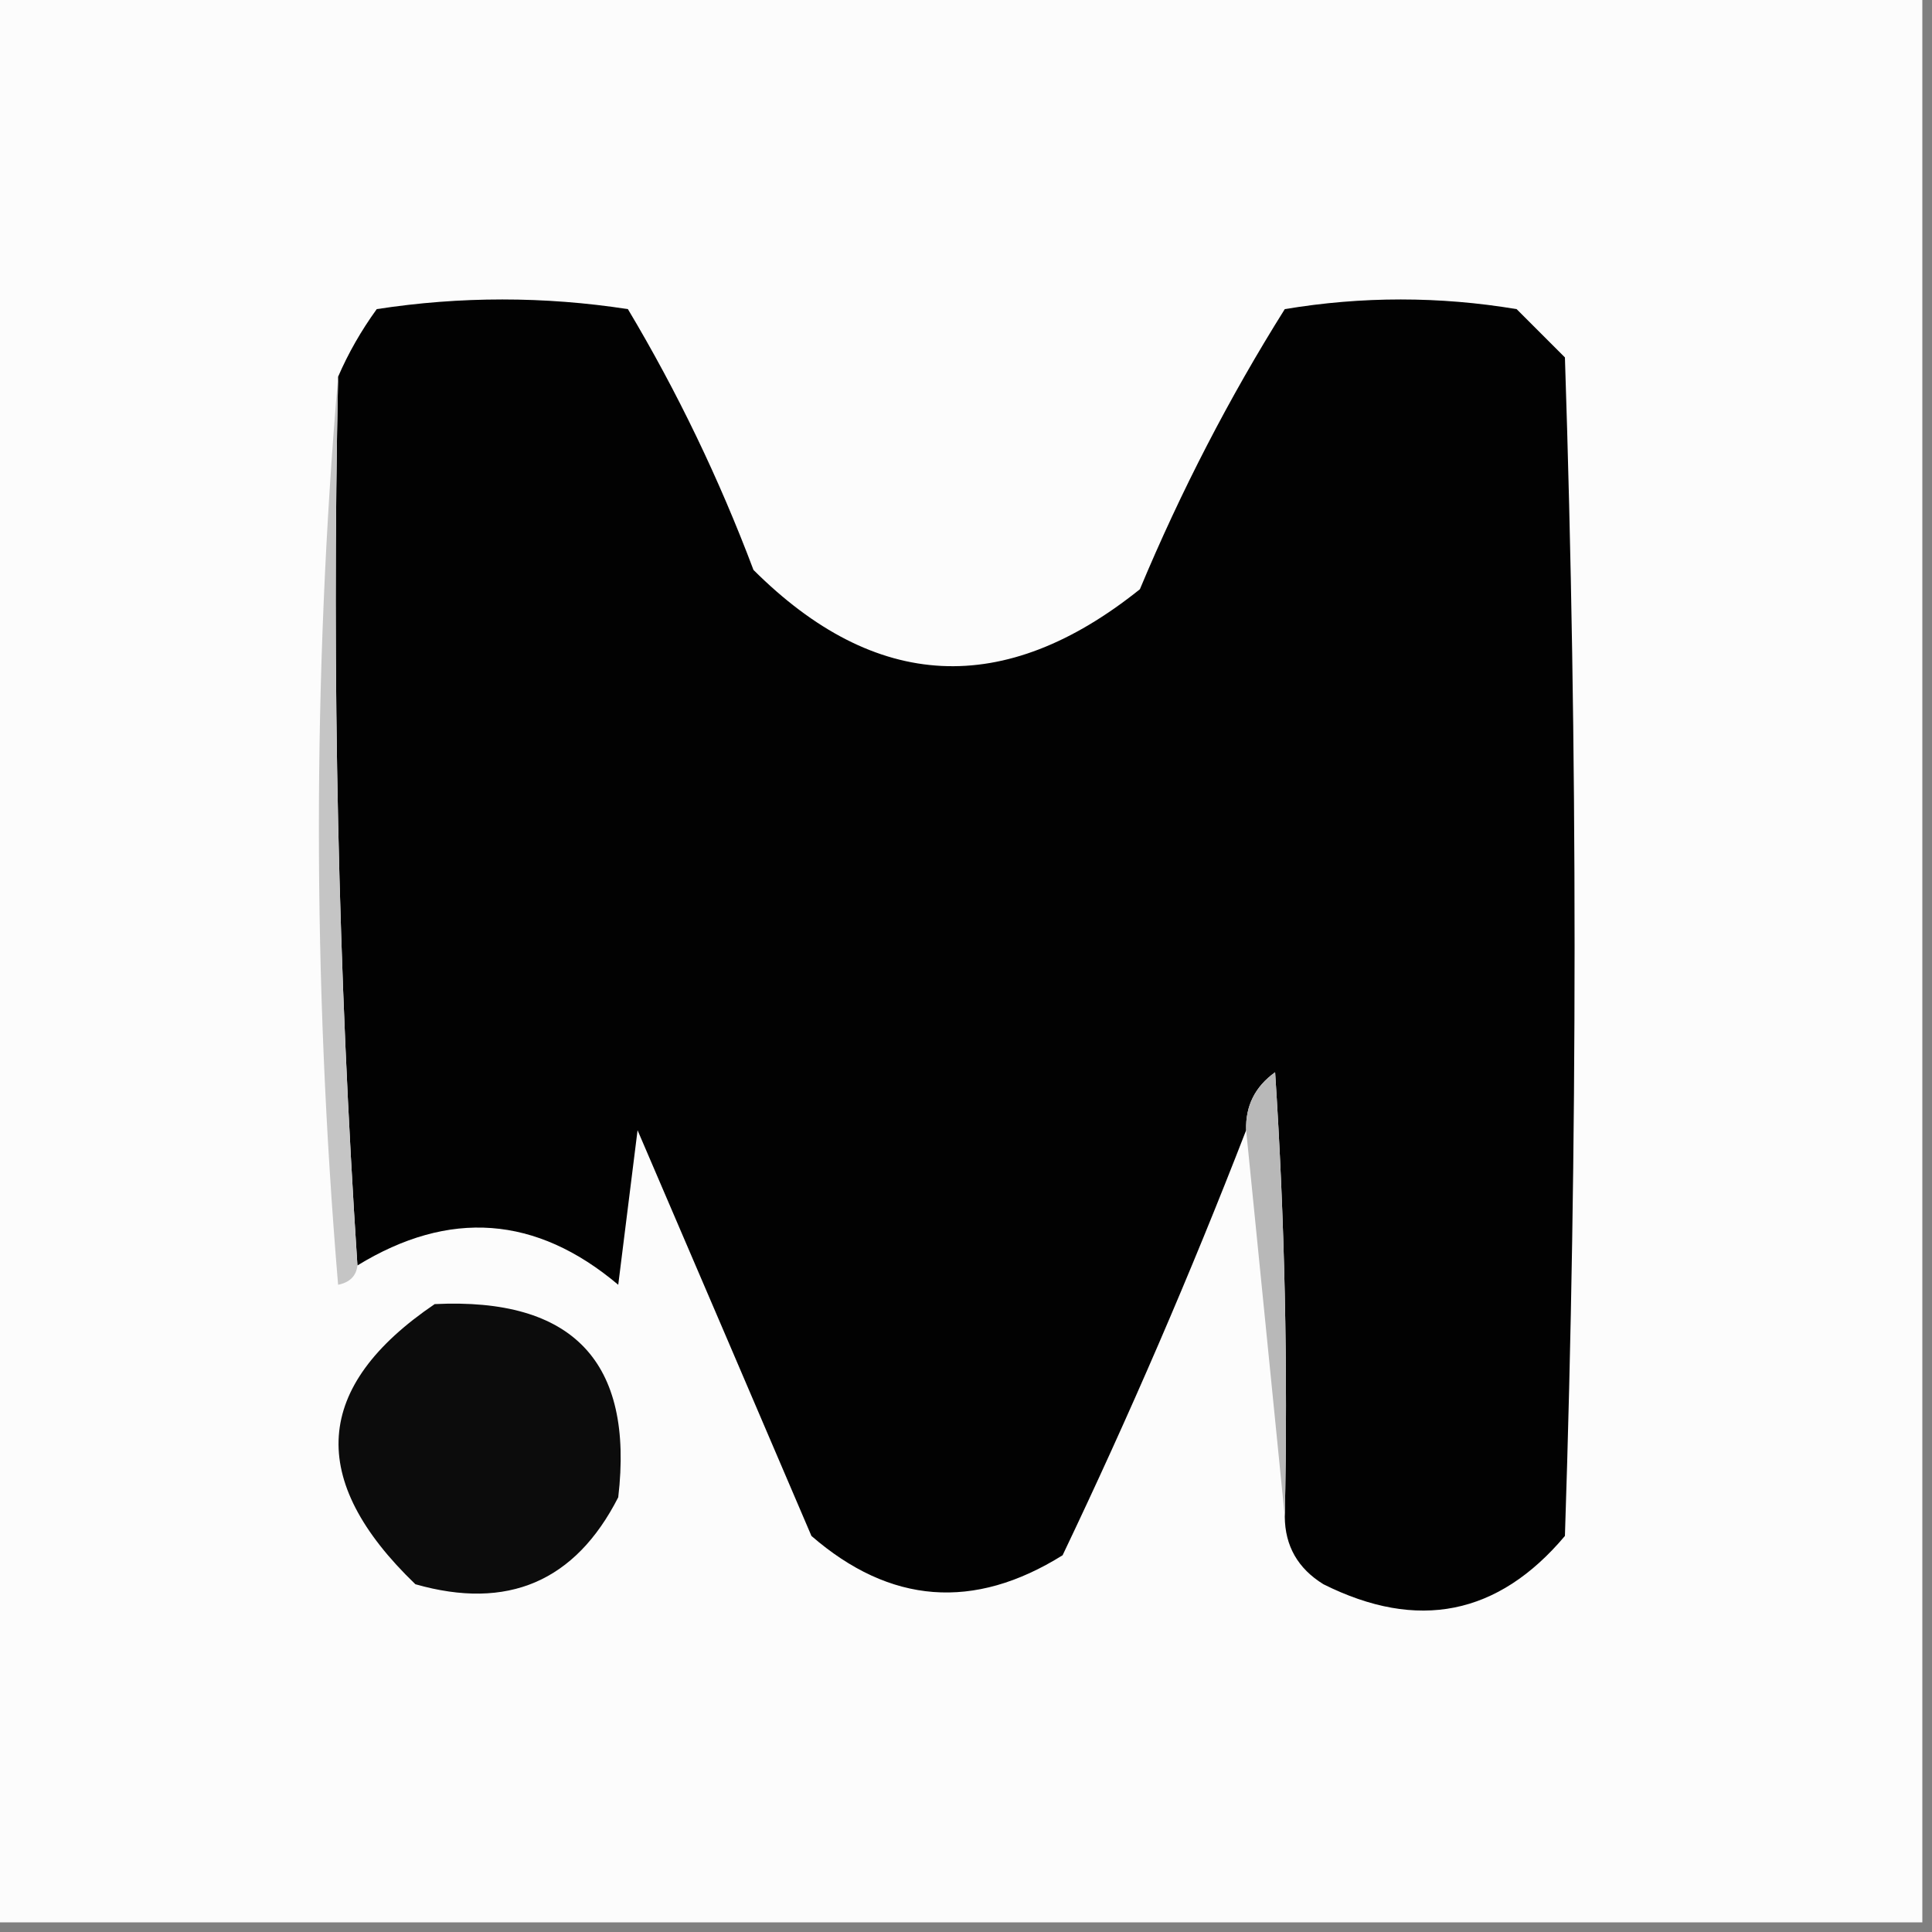 <?xml version="1.0" encoding="UTF-8"?>
<!DOCTYPE svg PUBLIC "-//W3C//DTD SVG 1.1//EN" "http://www.w3.org/Graphics/SVG/1.1/DTD/svg11.dtd">
<svg xmlns="http://www.w3.org/2000/svg" version="1.1" width="100px" height="100px" style="shape-rendering:geometricPrecision; text-rendering:geometricPrecision; image-rendering:optimizeQuality; fill-rule:evenodd; clip-rule:evenodd" xmlns:xlink="http://www.w3.org/1999/xlink">
<rect width="100%" height="100%" fill="#808080" stroke="none"/>
<g><path style="opacity:1" fill="#fcfcfc" d="M -0.5,-0.5 C 32.833,-0.5 66.167,-0.5 99.5,-0.5C 99.5,32.833 99.5,66.167 99.5,99.5C 66.167,99.5 32.833,99.5 -0.5,99.5C -0.5,66.167 -0.5,32.833 -0.5,-0.5 Z"/></g>
<g><path style="opacity:1" fill="#020202" d="M 66.5,78.5 C 66.666,70.826 66.5,63.159 66,55.5C 64.961,56.244 64.461,57.244 64.5,58.5C 61.623,65.924 58.457,73.257 55,80.5C 50.409,83.367 46.076,83.034 42,79.5C 38.992,72.466 35.992,65.466 33,58.5C 32.667,61.167 32.333,63.833 32,66.5C 27.757,62.919 23.257,62.585 18.5,65.5C 17.504,50.342 17.171,35.009 17.5,19.5C 18.028,18.279 18.695,17.113 19.5,16C 23.833,15.333 28.167,15.333 32.5,16C 35.051,20.271 37.218,24.771 39,29.5C 45.313,35.792 51.98,36.125 59,30.5C 61.133,25.4 63.633,20.567 66.5,16C 70.5,15.333 74.5,15.333 78.5,16C 79.333,16.833 80.167,17.667 81,18.5C 81.667,38.833 81.667,59.167 81,79.5C 77.545,83.605 73.378,84.439 68.5,82C 67.177,81.184 66.511,80.017 66.5,78.5 Z"/></g>
<g><path style="opacity:1" fill="#c5c5c5" d="M 17.5,19.5 C 17.171,35.009 17.504,50.342 18.5,65.5C 18.44,66.043 18.107,66.376 17.5,66.5C 16.174,50.672 16.174,35.005 17.5,19.5 Z"/></g>
<g><path style="opacity:1" fill="#b8b8b8" d="M 66.5,78.5 C 65.833,71.833 65.167,65.167 64.5,58.5C 64.461,57.244 64.961,56.244 66,55.5C 66.5,63.159 66.666,70.826 66.5,78.5 Z"/></g>
<g><path style="opacity:1" fill="#0c0c0c" d="M 22.5,67.5 C 29.654,67.153 32.821,70.486 32,77.5C 29.774,81.861 26.274,83.361 21.5,82C 15.881,76.595 16.215,71.762 22.5,67.5 Z"/></g>
</svg>
